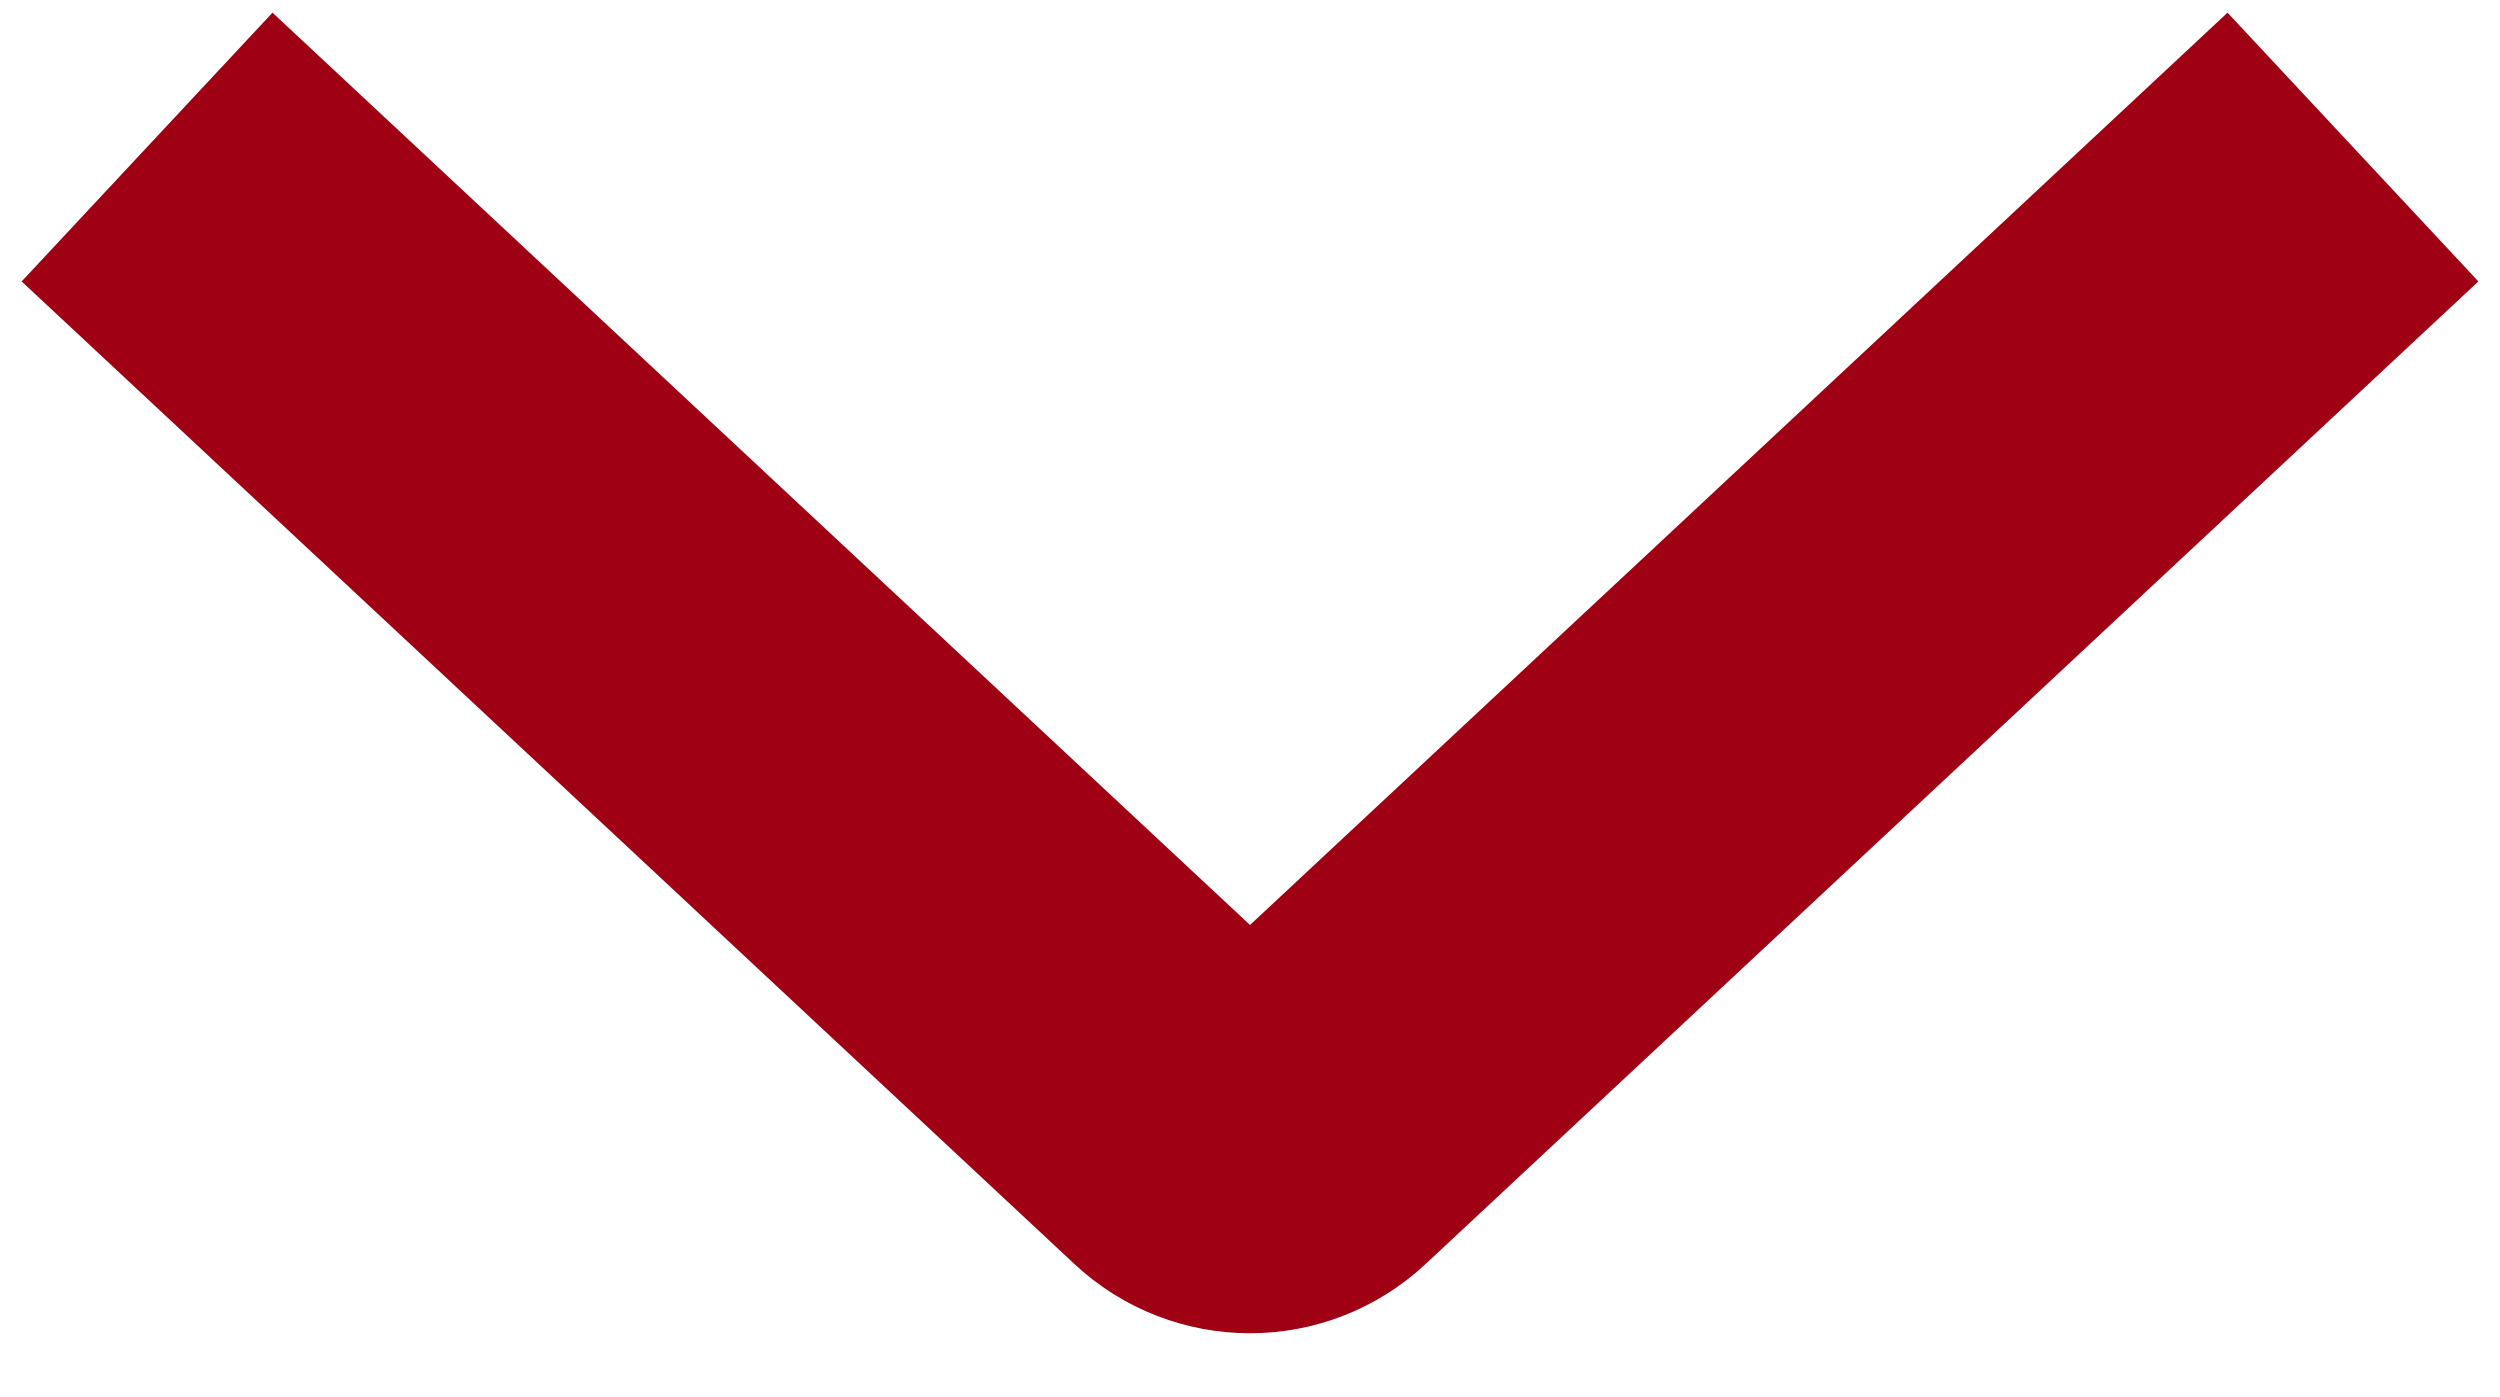 <svg width="34" height="19" viewBox="0 0 34 19" fill="none" xmlns="http://www.w3.org/2000/svg">
<path d="M2 2L16.318 15.363C16.702 15.722 17.298 15.722 17.682 15.363L32 2" stroke="#9F0013" stroke-width="5"/>
</svg>
